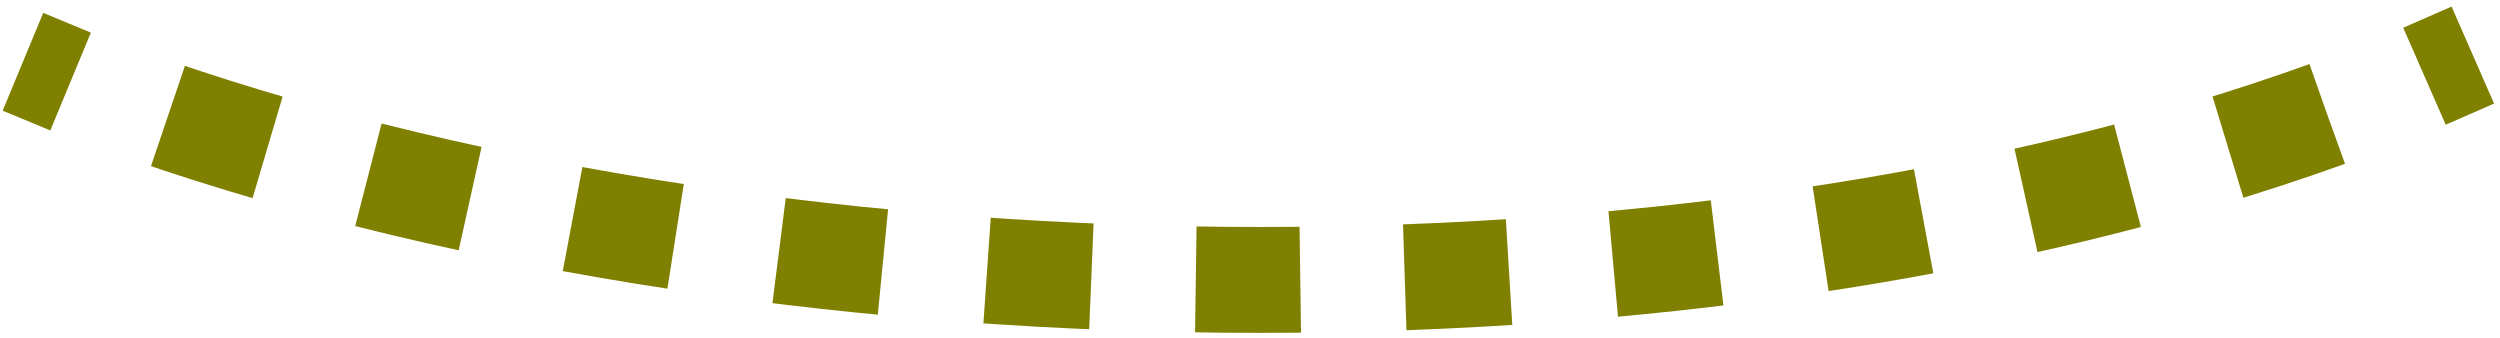<svg id="Слой_1" data-name="Слой 1" xmlns="http://www.w3.org/2000/svg" viewBox="0 0 70.83 9.58"><defs><style>.cls-1,.cls-2{fill:none;stroke:#7f8000;stroke-miterlimit:10;stroke-width:3px}.cls-2{stroke-dasharray:2.96 2.96}</style></defs><title>Монтажная область 1</title><path class="cls-1" d="M70.06 1.56l-1.37.6"/><path class="cls-2" d="M65.93 3.23C47.8 9.77 21.49 9.35 3.42 2.82"/><path class="cls-1" d="M2 2.31L.65 1.75"/></svg>
